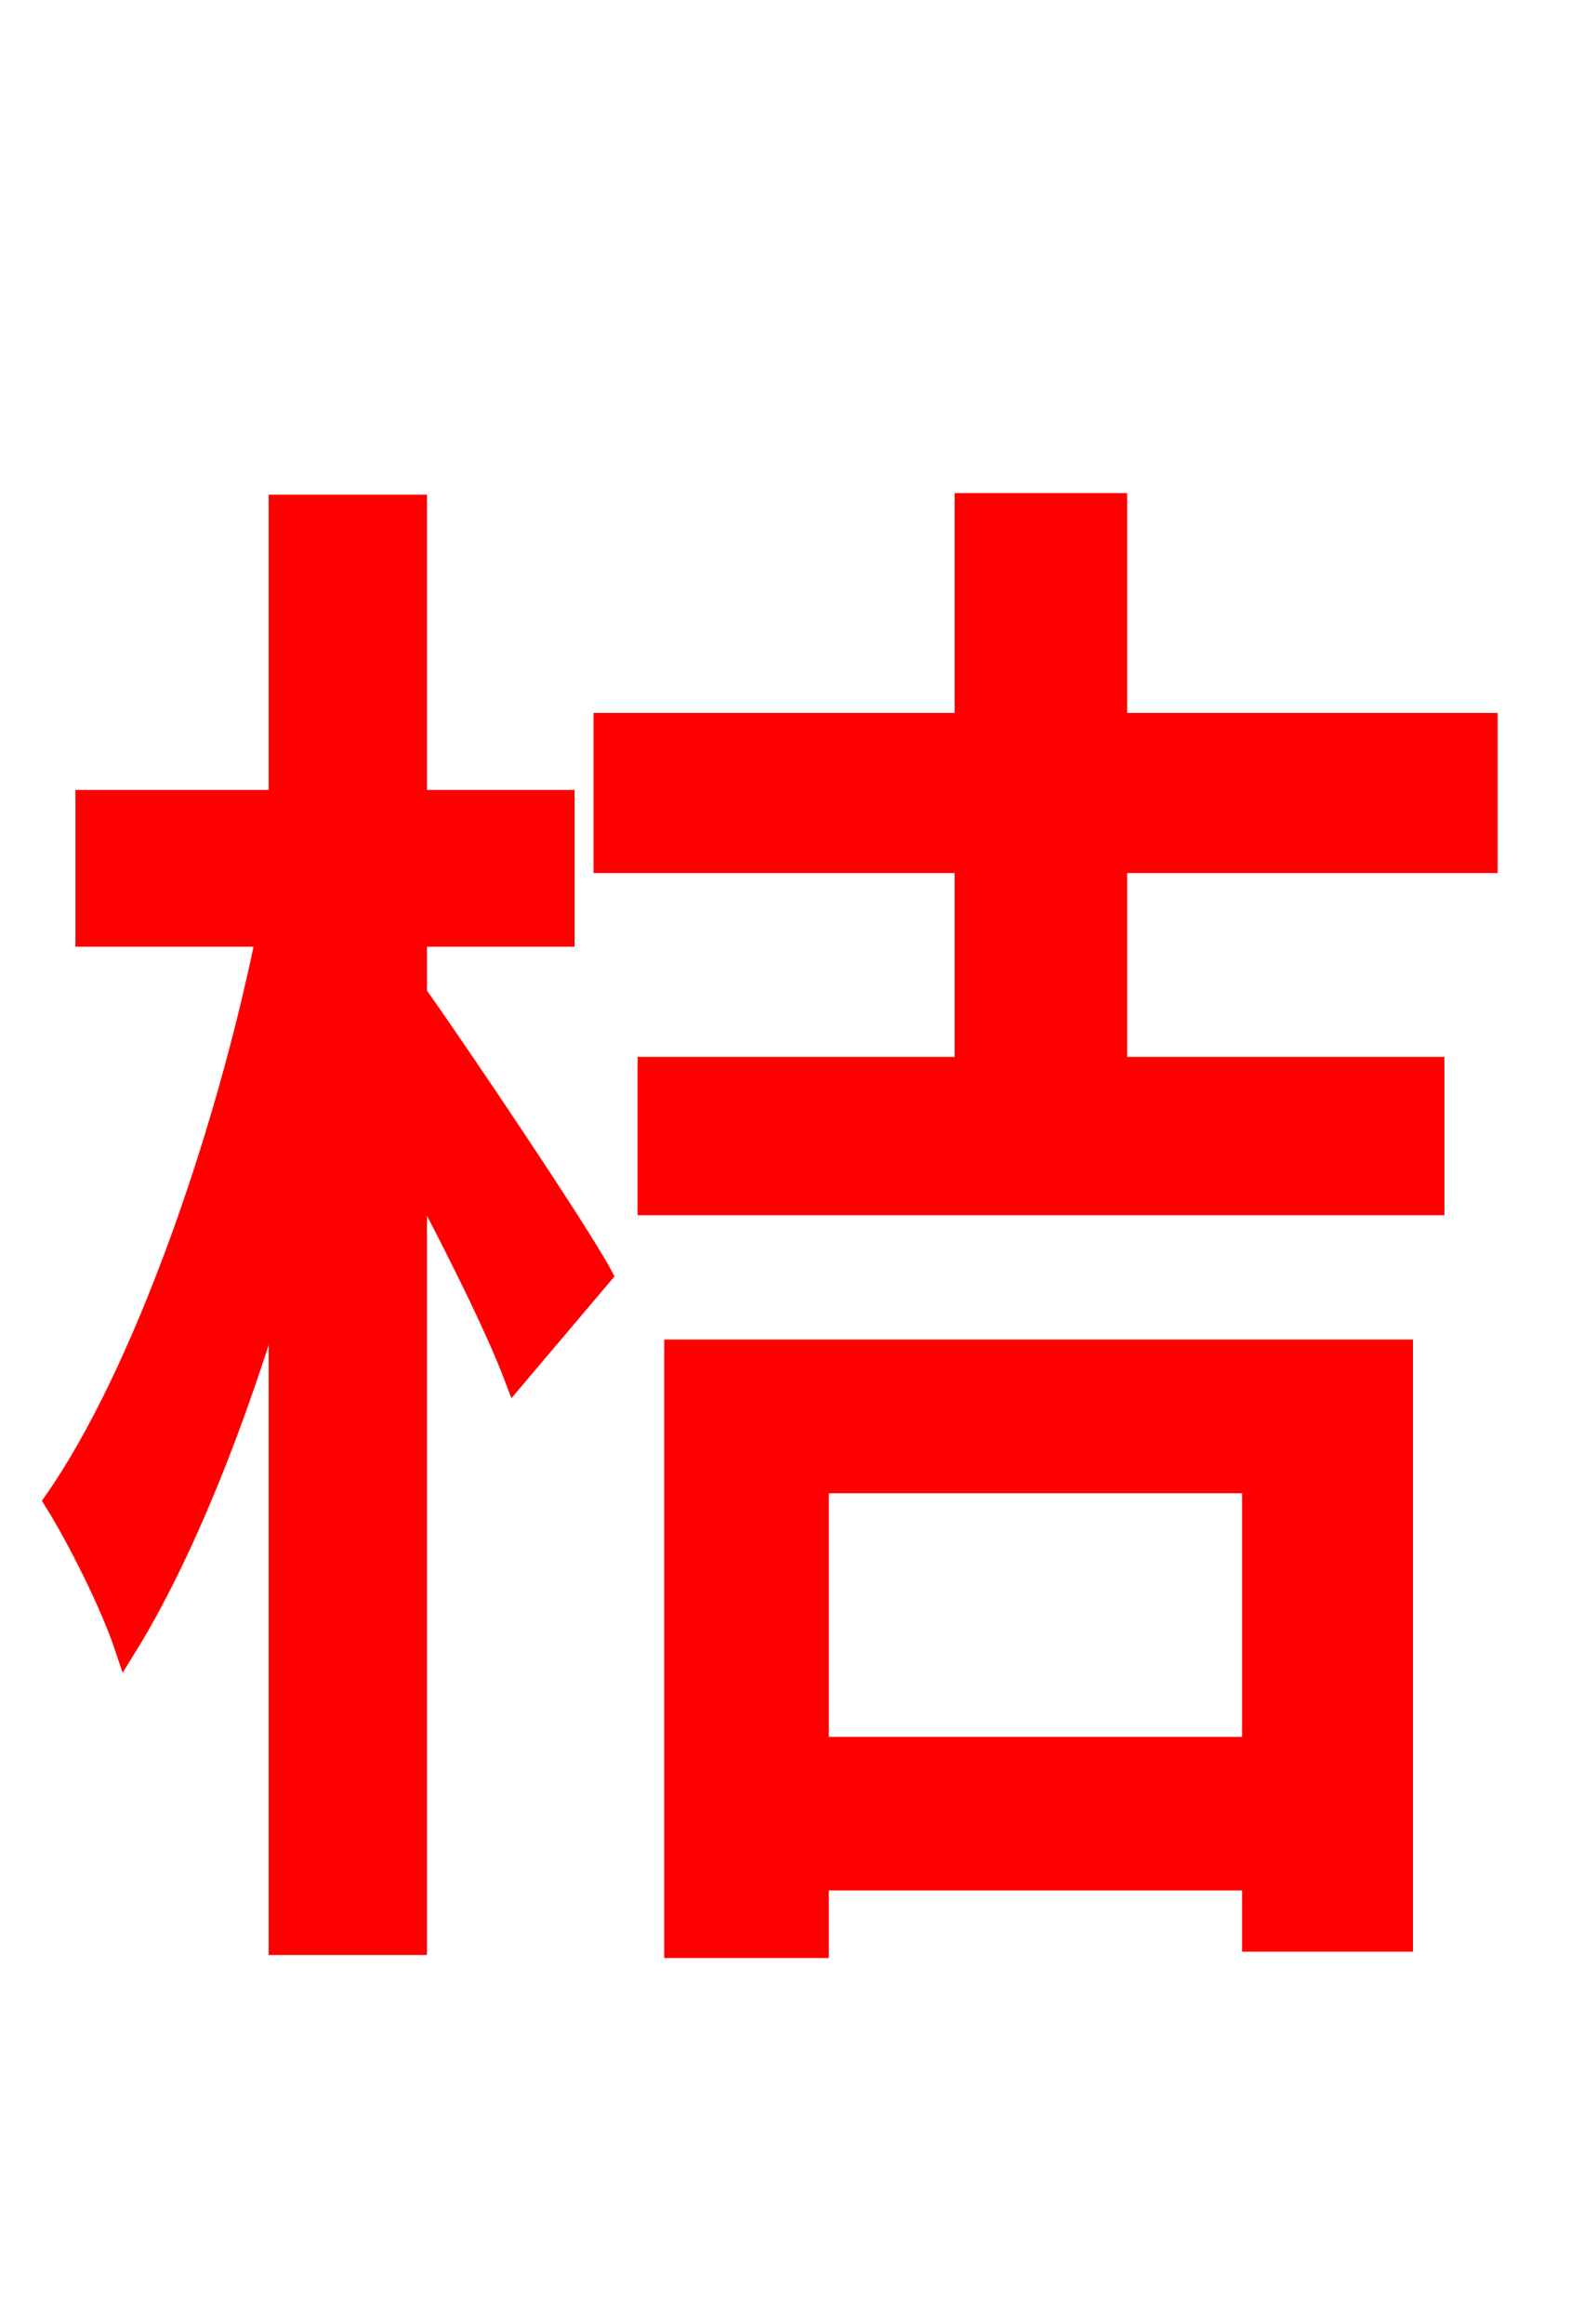<svg xmlns="http://www.w3.org/2000/svg" xmlns:xlink="http://www.w3.org/1999/xlink" width="72" height="106.56"><path fill="red" stroke="red" d="M19.08 42.91L25.85 42.91L25.85 36.72L19.08 36.72L19.08 23.18L12.82 23.18L12.82 36.72L3.96 36.72L3.96 42.91L12.24 42.91C10.37 52.13 6.55 63.07 2.52 68.83C3.60 70.56 5.11 73.58 5.76 75.53C8.35 71.35 10.87 65.09 12.82 58.32L12.82 89.14L19.08 89.14L19.08 53.71C20.88 57.10 22.75 60.84 23.62 63.14L27.58 58.46C26.50 56.45 21.02 48.31 19.08 45.58ZM57.46 67.97L57.46 80.14L37.51 80.14L37.51 67.97ZM30.96 89.28L37.51 89.28L37.51 86.18L57.46 86.18L57.46 88.99L64.30 88.99L64.30 61.92L30.96 61.92ZM68.18 39.53L68.18 33.19L51.19 33.19L51.19 23.11L44.28 23.11L44.28 33.19L27.72 33.19L27.72 39.53L44.28 39.53L44.28 48.96L29.74 48.96L29.74 55.22L65.74 55.22L65.74 48.96L51.19 48.96L51.19 39.53Z"/></svg>
